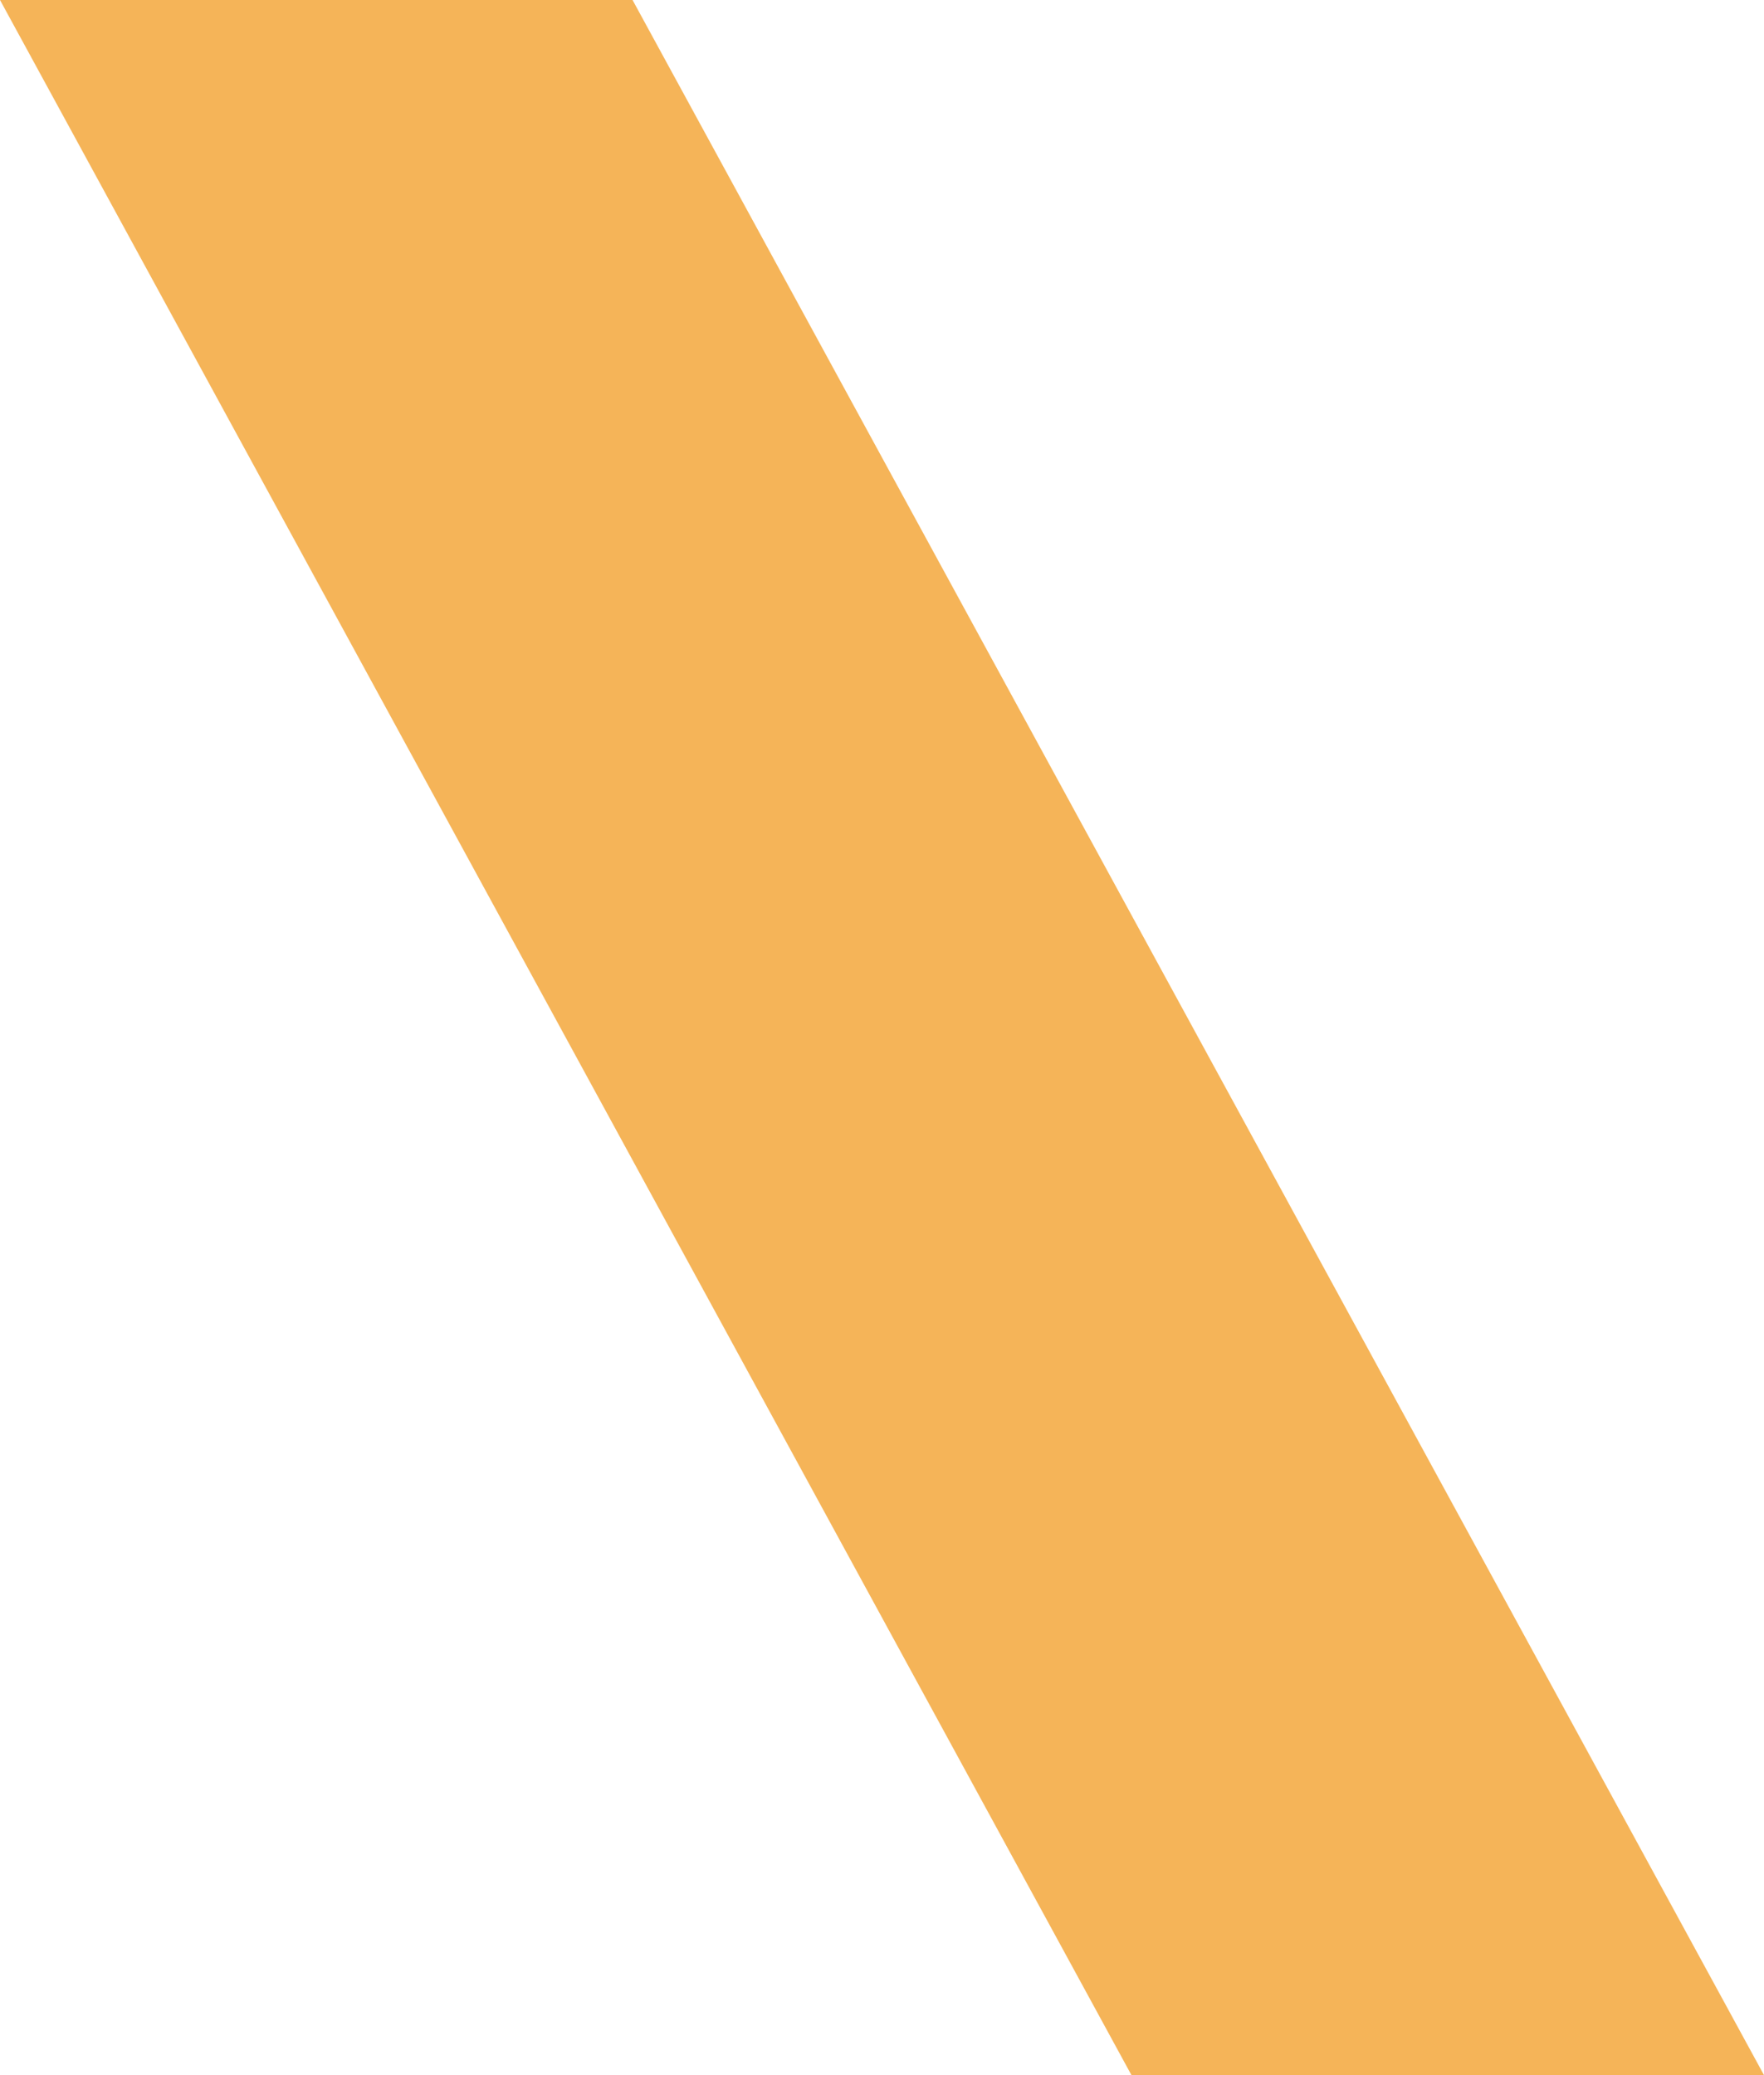<svg width="17" height="20" viewBox="0 0 17 20" fill="none" xmlns="http://www.w3.org/2000/svg">
<g clip-path="url(#clip0_435_796)">
<path d="M17 20H10.904L0 0H6.096L17 20Z" fill="#F5B458"/>
</g>
<defs>
<clipPath id="clip0_435_796">
<rect width="17" height="20" fill="white"/>
</clipPath>
</defs>
</svg>

